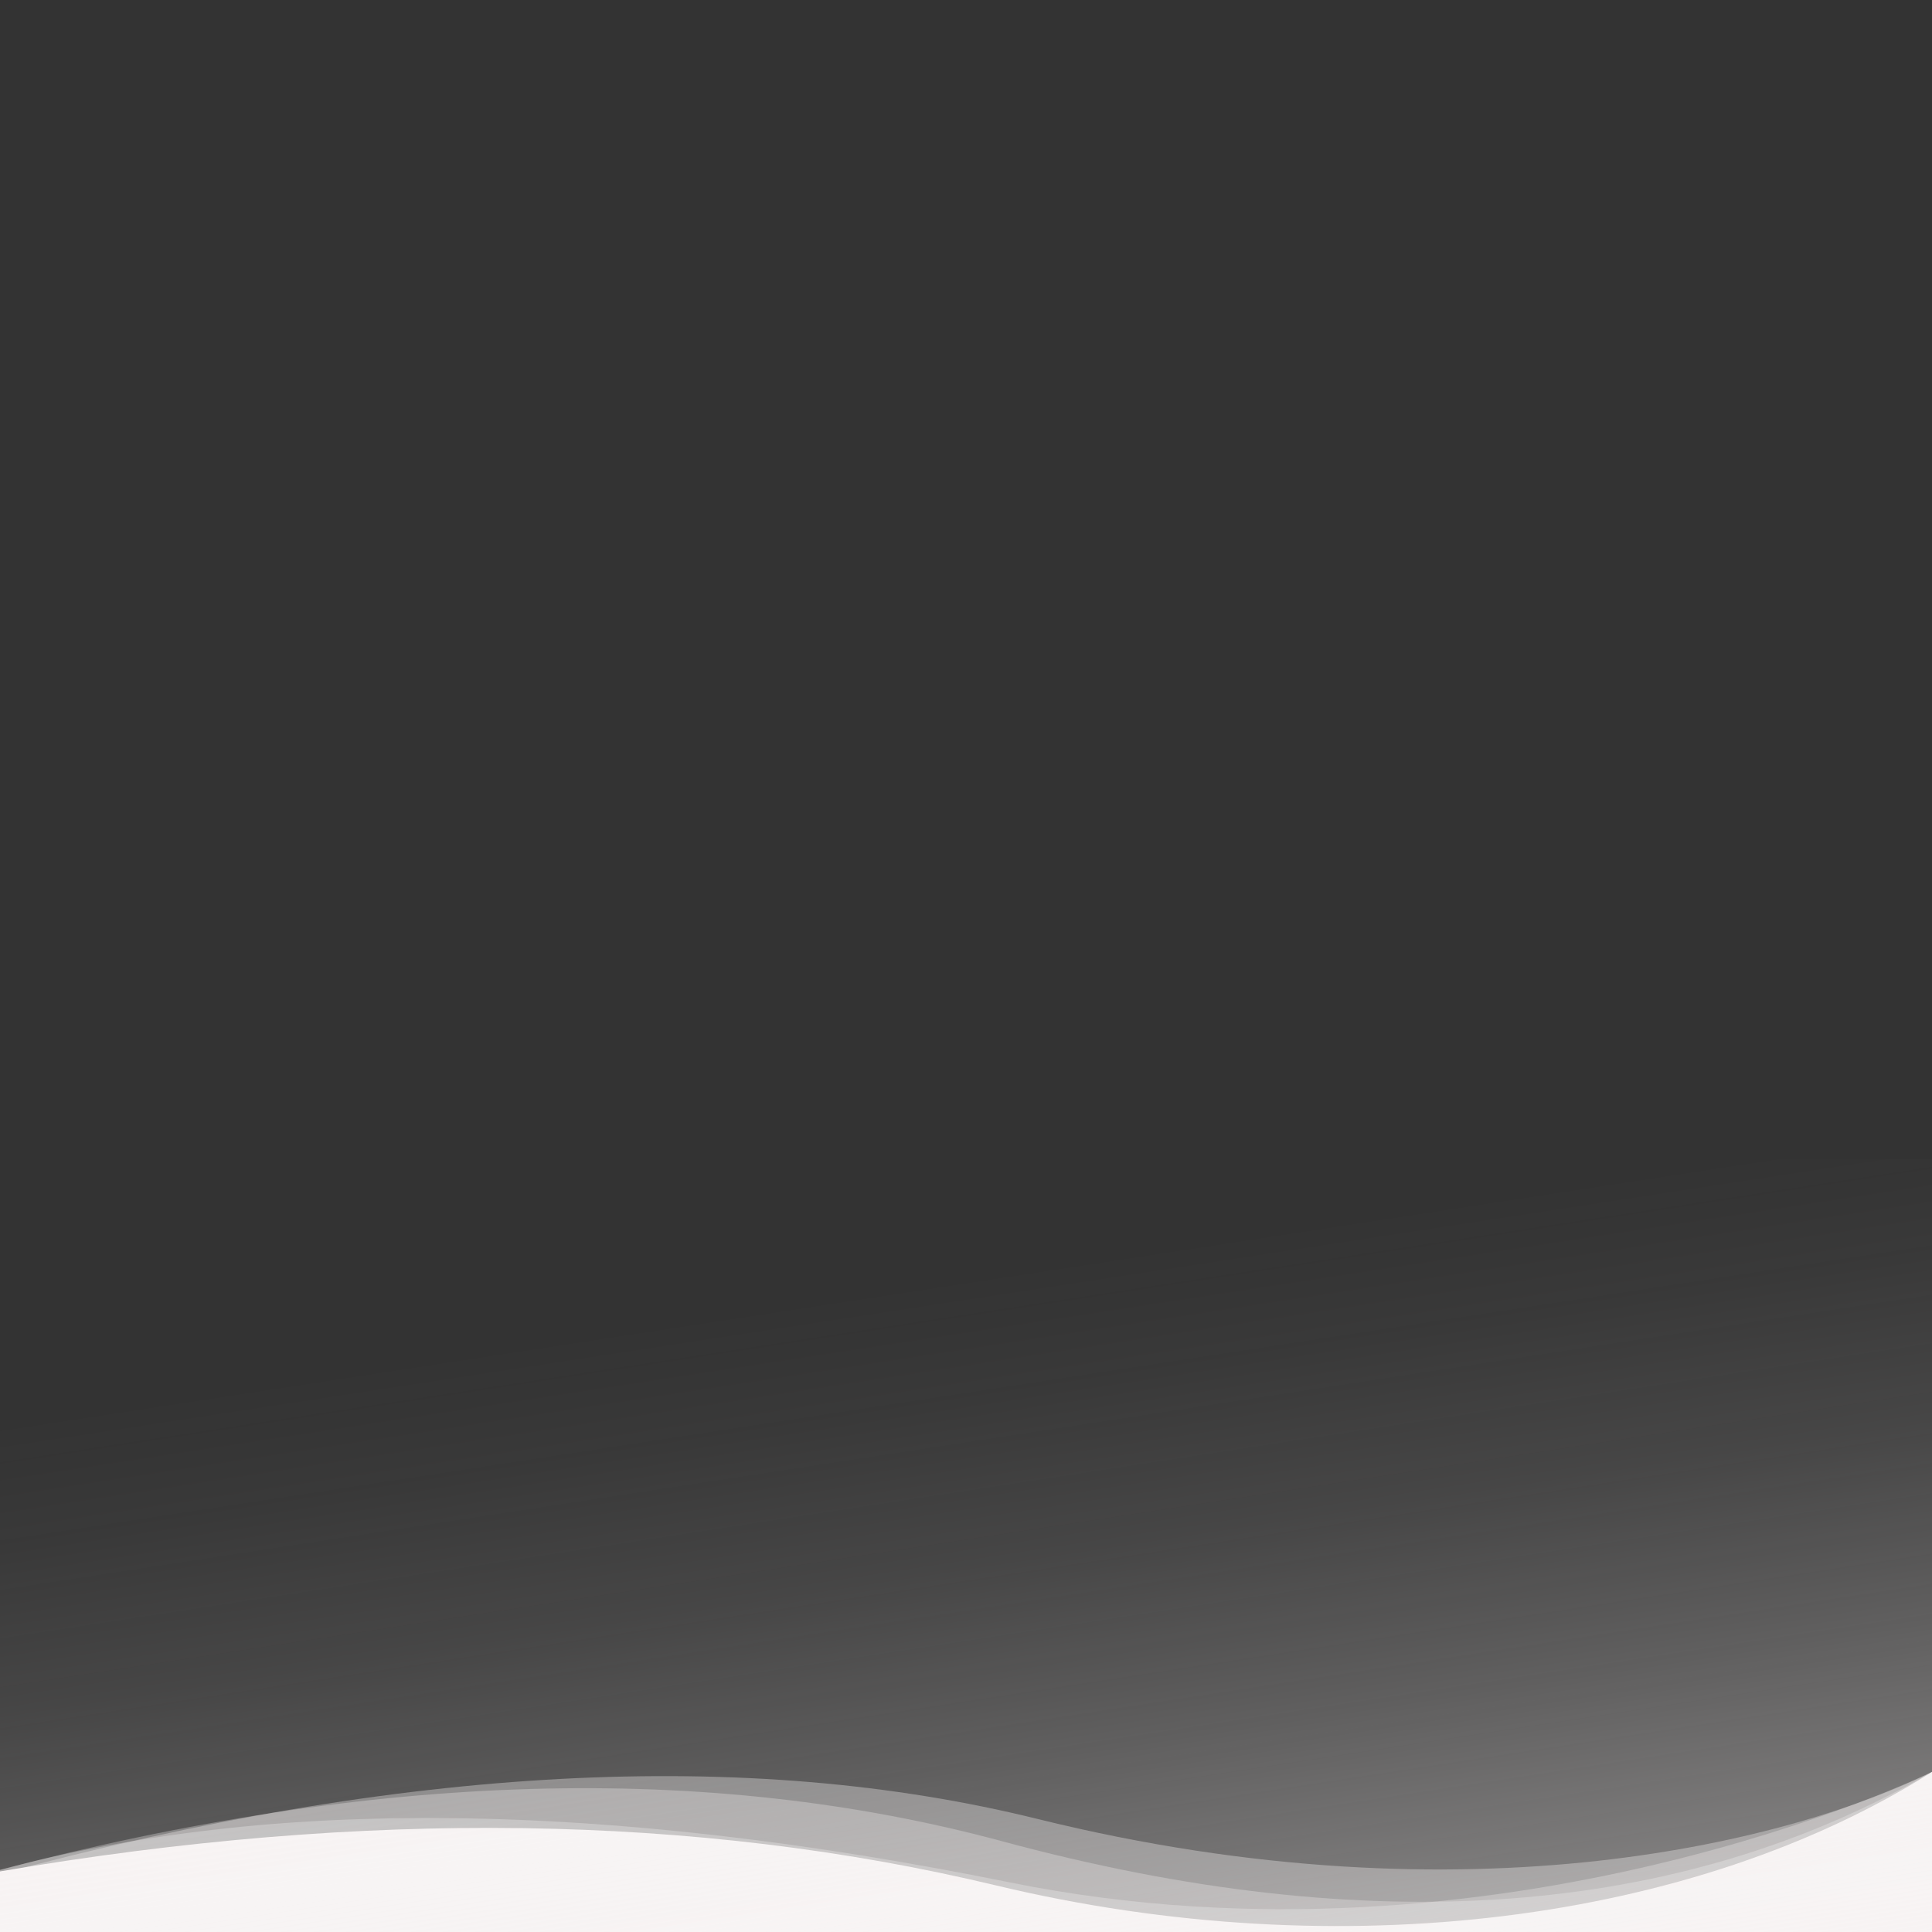 <svg xmlns="http://www.w3.org/2000/svg" xmlns:xlink="http://www.w3.org/1999/xlink" viewBox="0 0 1400 1400">
    <rect x="0" y="0" width="1400" height="1400" fill="#333333" stroke="none"/>
    <defs>
      	<linearGradient id="gradient" x1="670.75" y1="13496.45" x2="815.03" y2="12552.68" gradientTransform="matrix(1, 0, 0, -1, 0, 14425.09)" gradientUnits="userSpaceOnUse">
			<stop offset="0" stop-color="#F7F3F3" stop-opacity="0"/>
			<stop offset="0.09" stop-color="#F7F3F3" stop-opacity="0.03"/>
			<stop offset="0.22" stop-color="#F7F3F3" stop-opacity="0.1"/>
			<stop offset="0.37" stop-color="#F7F3F3" stop-opacity="0.23"/>
			<stop offset="0.54" stop-color="#F7F3F3" stop-opacity="0.41"/>
			<stop offset="0.73" stop-color="#F7F3F3" stop-opacity="0.63"/>
			<stop offset="0.93" stop-color="#F7F3F3" stop-opacity="0.9"/>
			<stop offset="1" stop-color="#F7F3F3"/>
		</linearGradient>
    </defs>
    <path d="M0,1400v-43.9c264.3-45.2,505-41.8,722,10.2c249.8,59.8,506.4,26.4,678-82.3v116H0z" fill="#F7F3F3"/>
    <path d="M0,1400v-45c196.1-53,439.9-50,731.5,9c356.8,72.3,668.5-80,668.5-80v116H0z" fill="#F7F3F3" fill-opacity="0.3"/>
    <path d="M0,1400v-45c271.3-71.3,513.5-78.2,726.4-20.7c266.6,72,491.1,55.2,673.6-50.3v116H0z" fill="#F7F3F3" fill-opacity="0.3"/>
    <path d="M0,1400v-42c291.1-78.6,541.7-91.9,751.9-39.9c315.3,77.9,550.1,14.5,648.1-34.1v116H0z" fill="#F7F3F3" fill-opacity="0.35"/>
    <rect y="840" width="1400" height="560" fill="url(#gradient)"/>
</svg>
